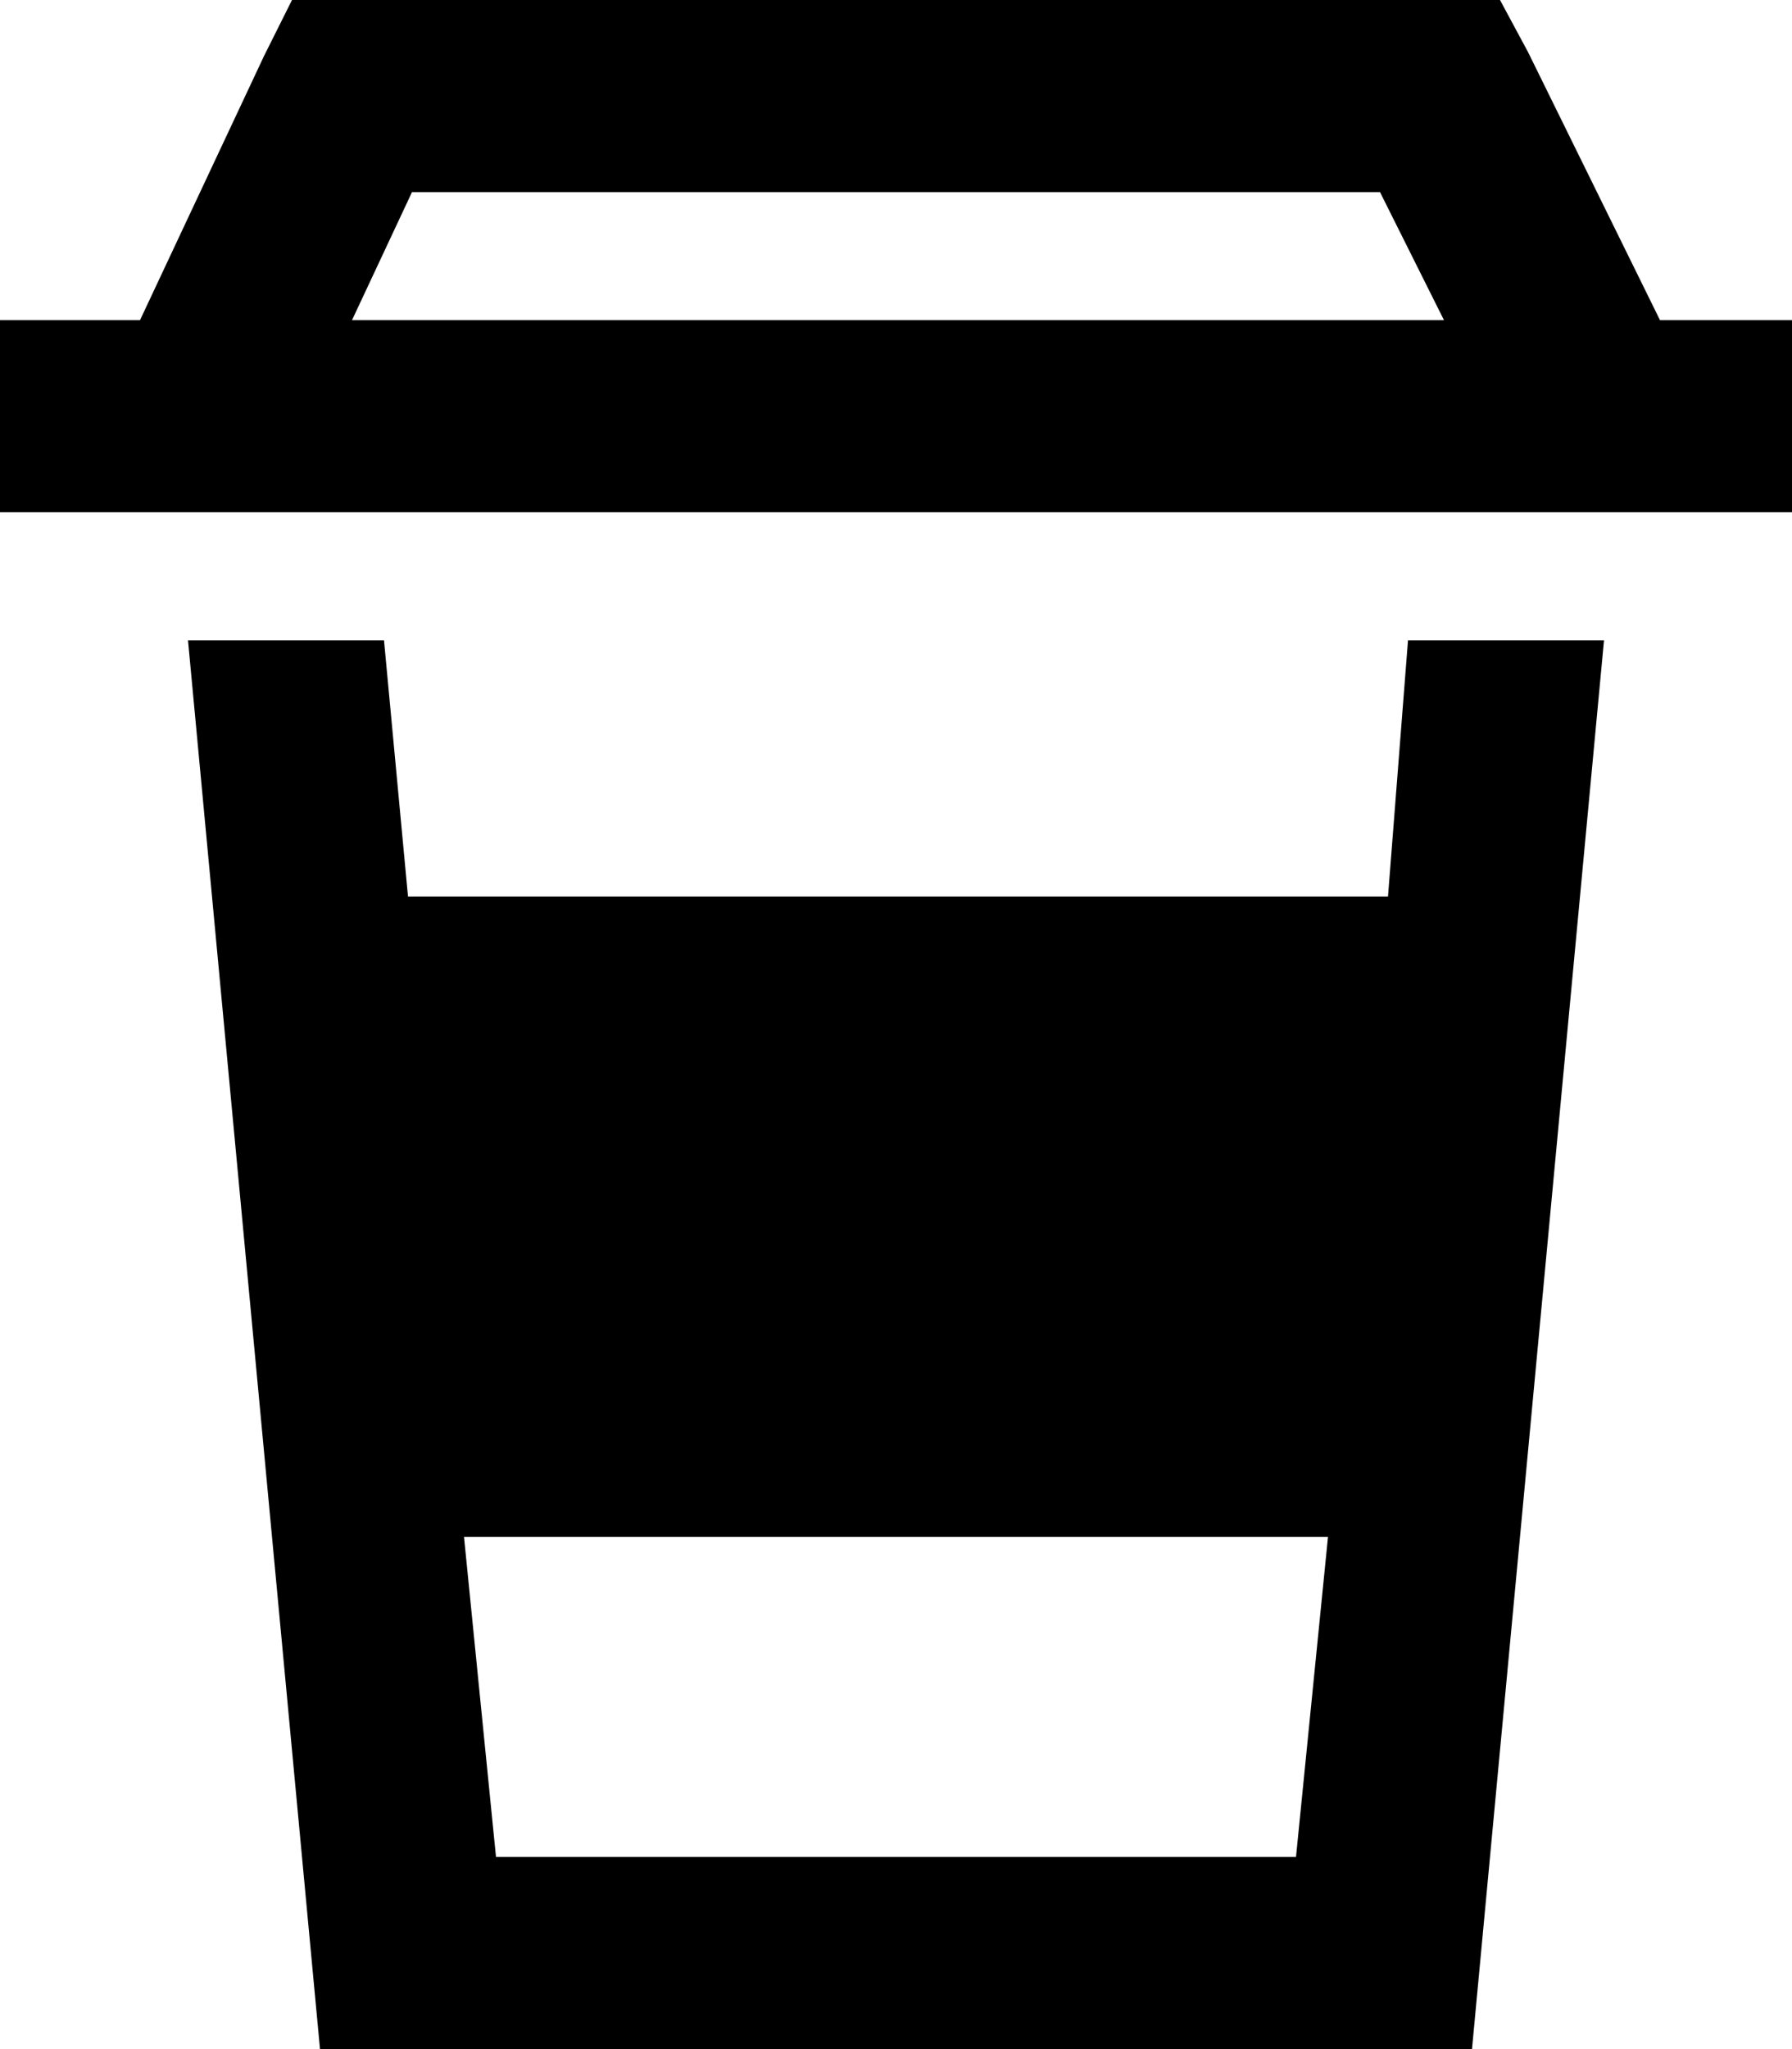 <svg viewBox="0 0 448 512">
  <path
    d="M 73 0 L 66 14 L 35 80 L 24 80 L 0 80 L 0 128 L 24 128 L 50 128 L 400 128 L 424 128 L 448 128 L 448 80 L 424 80 L 415 80 L 382 13 L 375 0 L 360 0 L 88 0 L 73 0 L 73 0 Z M 88 80 L 103 48 L 345 48 L 361 80 L 88 80 L 88 80 Z M 47 160 L 80 512 L 368 512 L 401 160 L 352 160 L 347 224 L 102 224 L 96 160 L 47 160 L 47 160 Z M 116 384 L 332 384 L 324 464 L 124 464 L 116 384 L 116 384 Z"
  />
</svg>